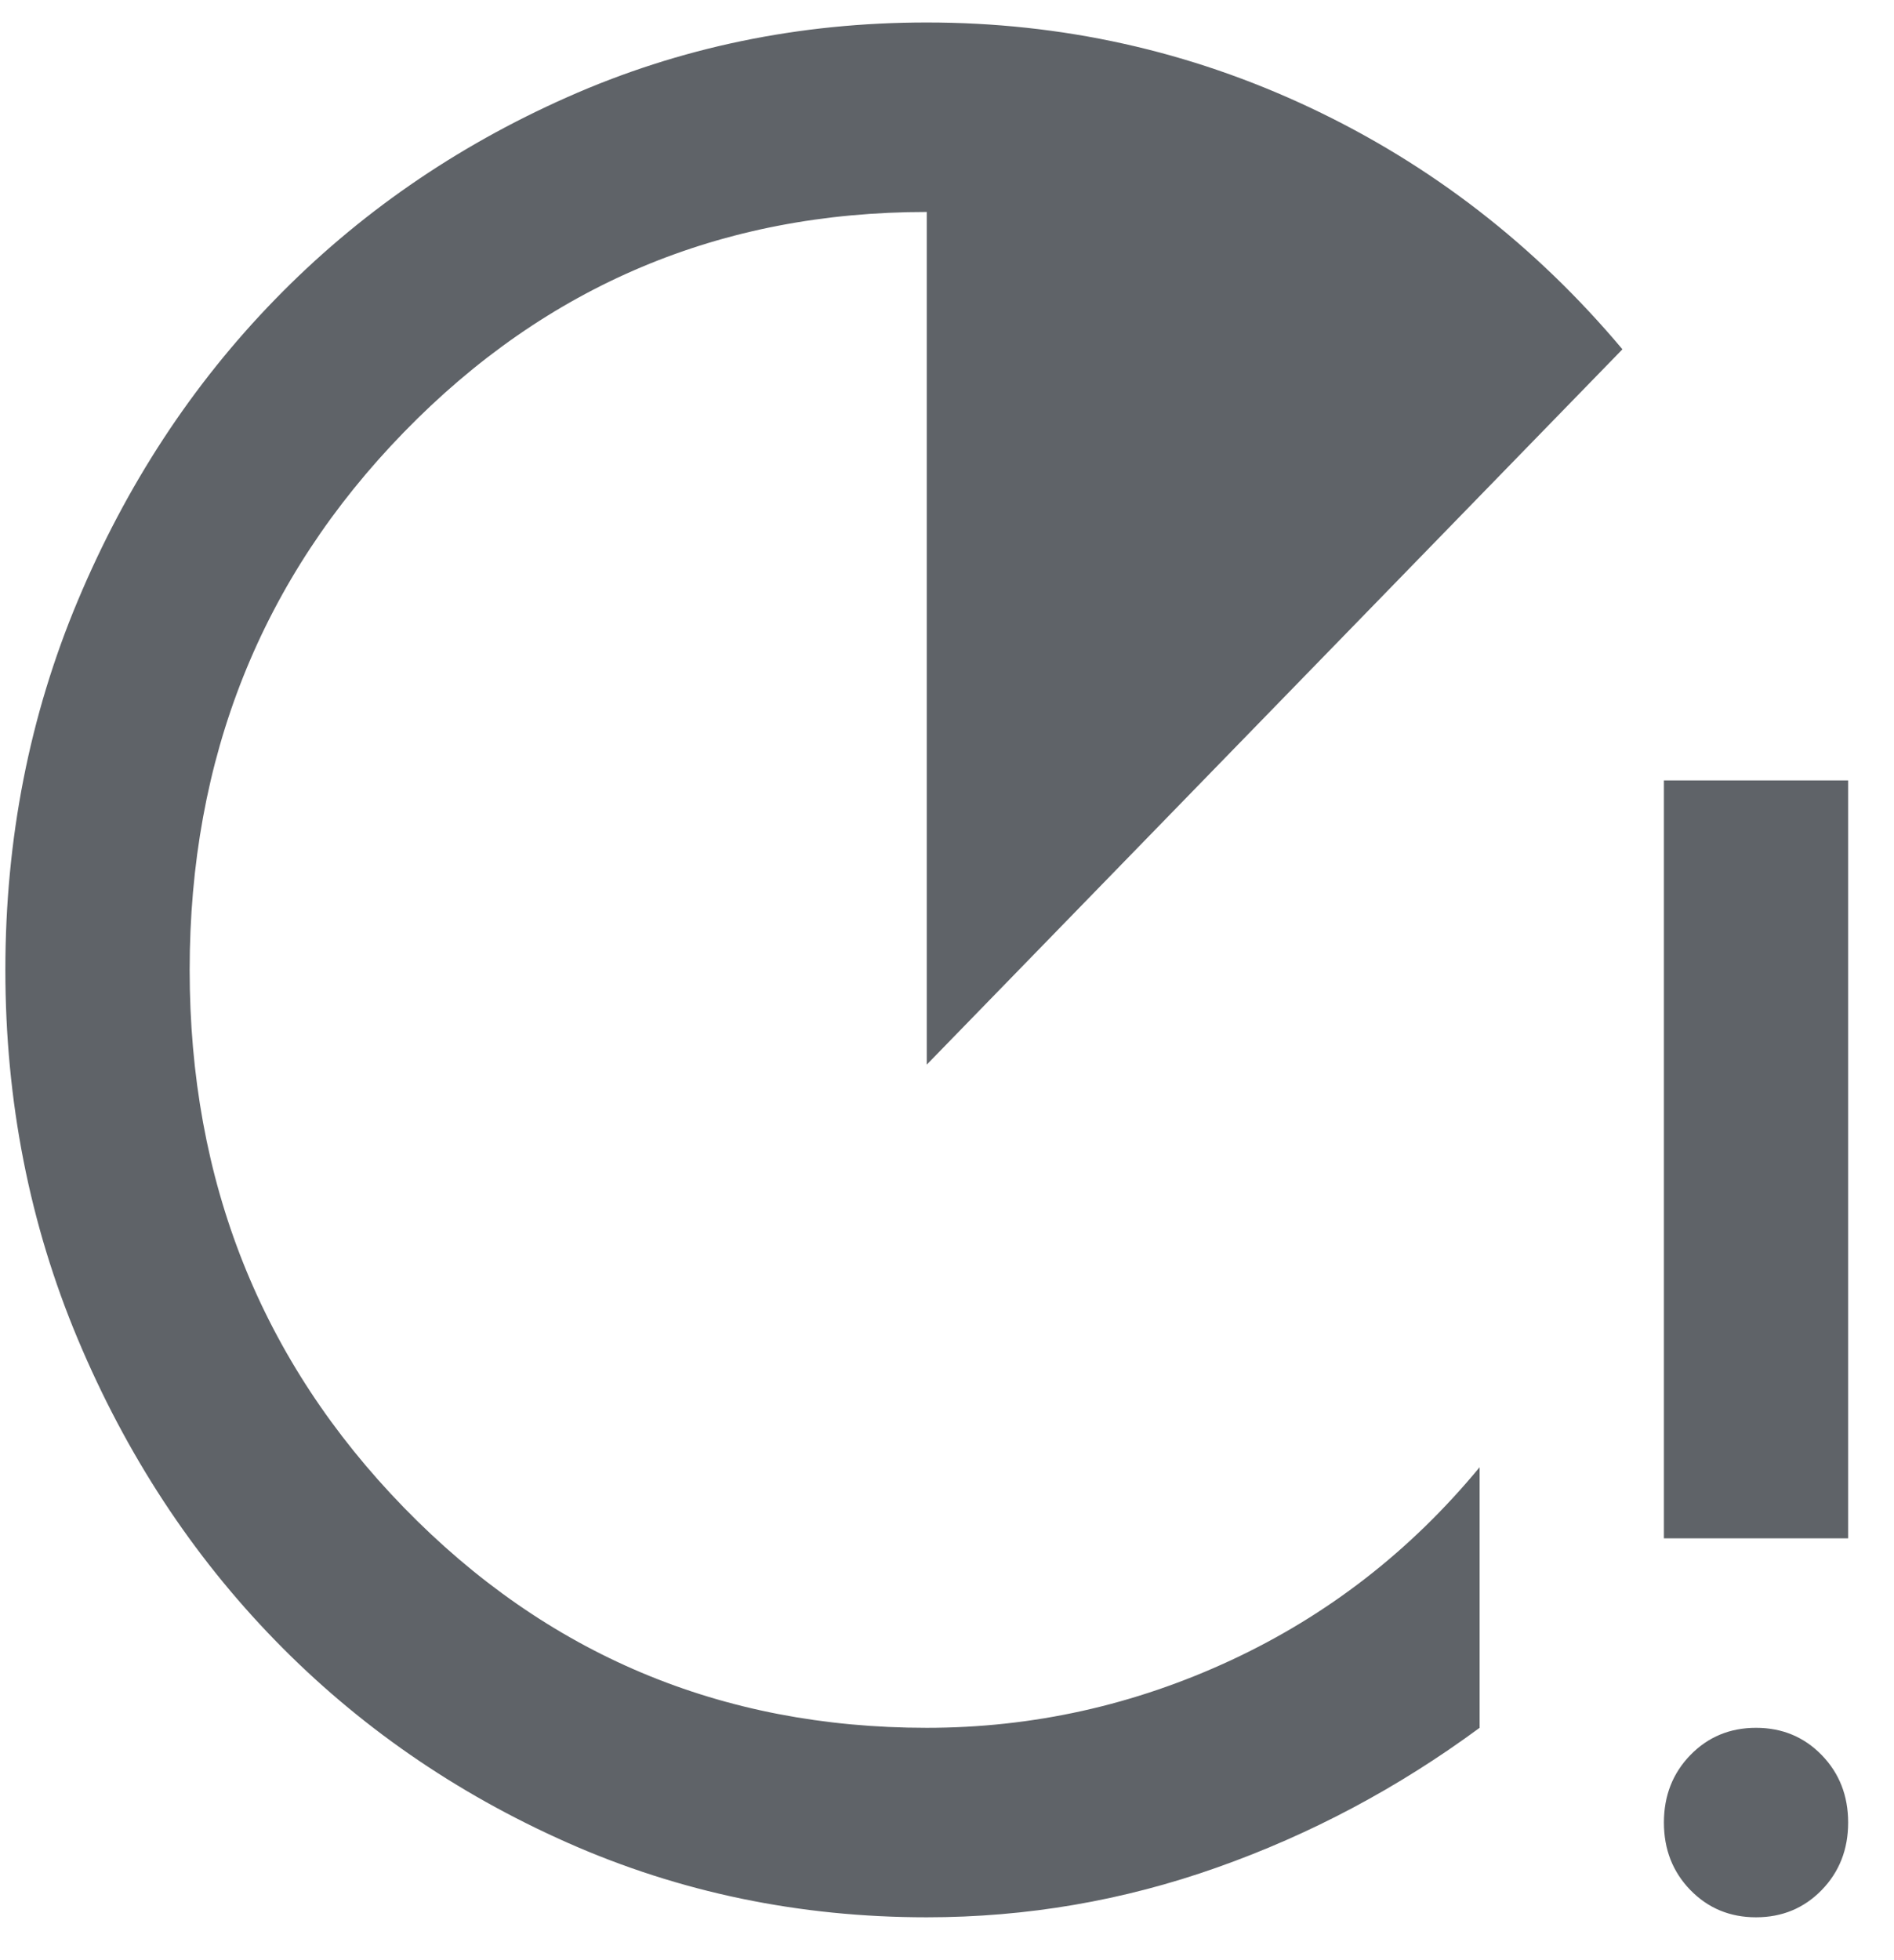 <svg width="29" height="30" viewBox="0 0 29 30" fill="none" xmlns="http://www.w3.org/2000/svg">
<path d="M14.19 29.344C12.239 29.344 10.405 28.963 8.688 28.202C6.971 27.441 5.478 26.407 4.209 25.102C2.939 23.797 1.934 22.263 1.193 20.499C0.452 18.735 0.082 16.85 0.082 14.844C0.082 12.838 0.452 10.953 1.193 9.189C1.934 7.425 2.939 5.89 4.209 4.585C5.478 3.28 6.971 2.247 8.688 1.486C10.405 0.724 12.239 0.344 14.19 0.344C16.259 0.344 18.217 0.779 20.063 1.649C21.908 2.519 23.502 3.751 24.842 5.346L14.19 16.294V3.244C11.039 3.244 8.371 4.367 6.184 6.615C3.997 8.863 2.904 11.605 2.904 14.844C2.904 18.082 3.997 20.825 6.184 23.073C8.371 25.32 11.039 26.444 14.19 26.444C15.813 26.444 17.364 26.099 18.846 25.411C20.327 24.722 21.597 23.737 22.655 22.456V26.444C21.409 27.362 20.069 28.075 18.634 28.582C17.2 29.09 15.719 29.344 14.19 29.344ZM25.477 23.544V11.944H28.298V23.544H25.477ZM26.887 29.344C26.488 29.344 26.153 29.205 25.882 28.927C25.612 28.649 25.477 28.305 25.477 27.894C25.477 27.483 25.612 27.139 25.882 26.861C26.153 26.583 26.488 26.444 26.887 26.444C27.287 26.444 27.622 26.583 27.893 26.861C28.163 27.139 28.298 27.483 28.298 27.894C28.298 28.305 28.163 28.649 27.893 28.927C27.622 29.205 27.287 29.344 26.887 29.344Z" fill="#5F6368"/>
</svg>
